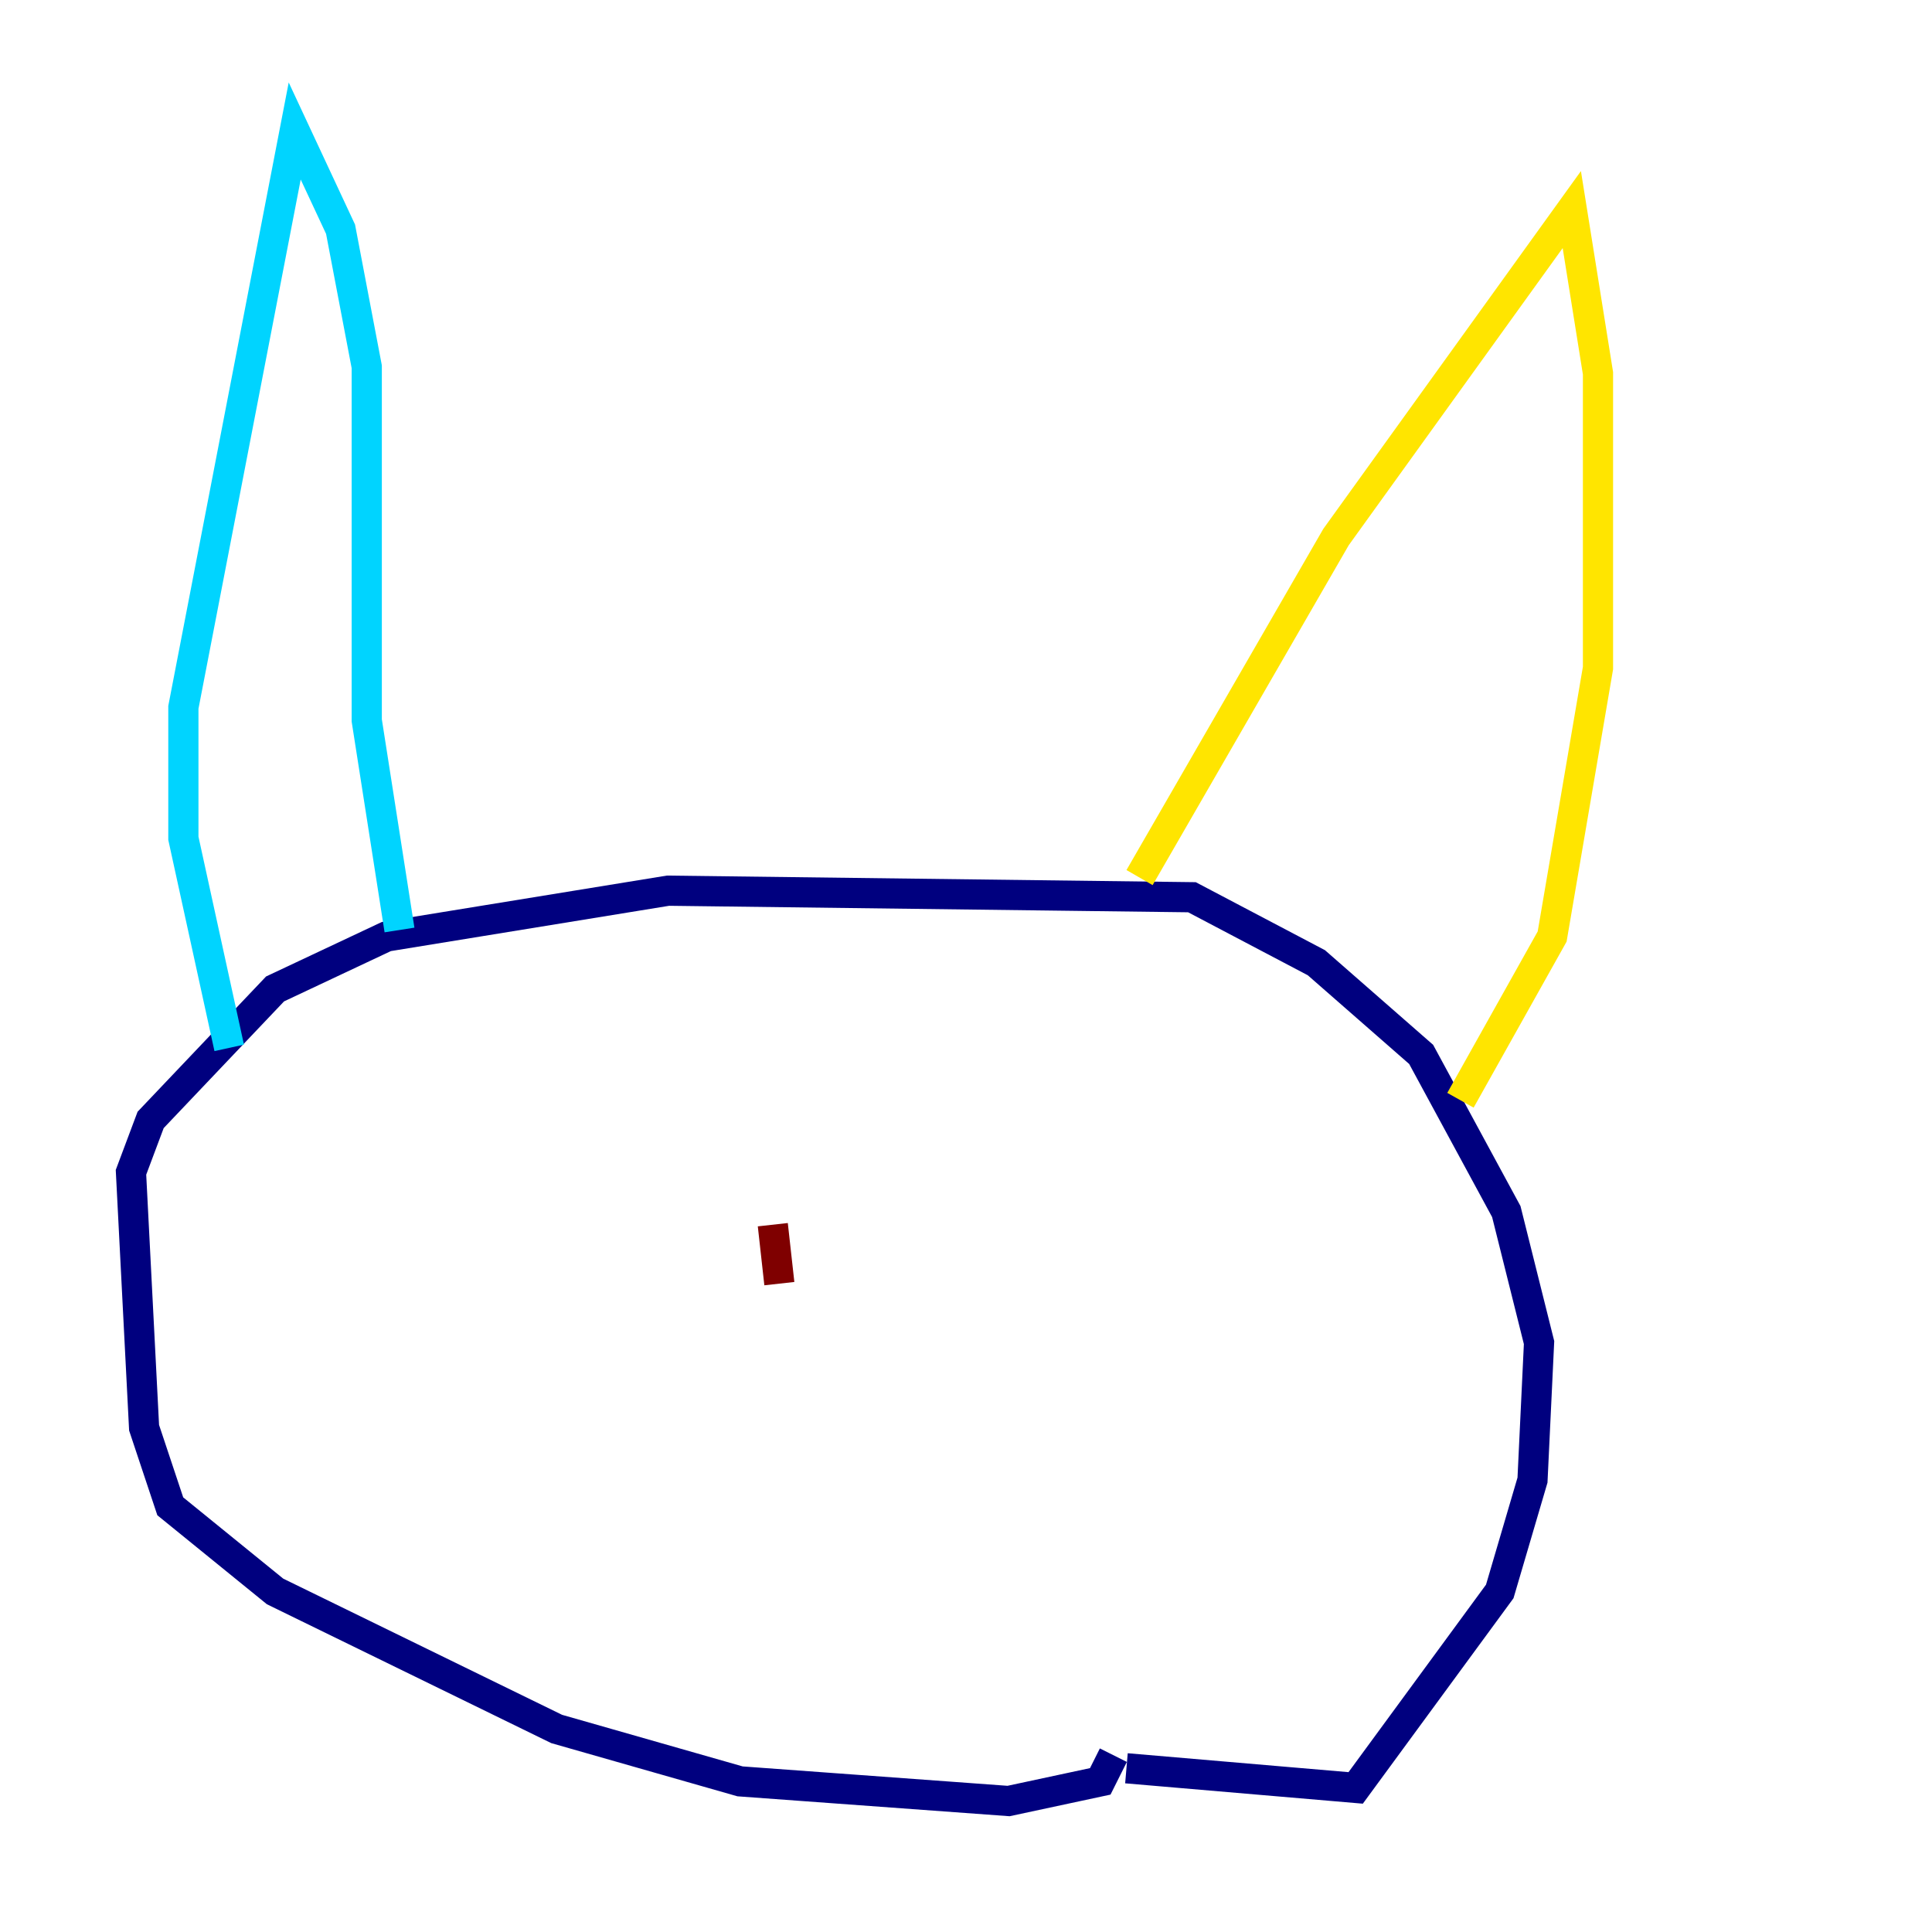 <?xml version="1.0" encoding="utf-8" ?>
<svg baseProfile="tiny" height="128" version="1.2" viewBox="0,0,128,128" width="128" xmlns="http://www.w3.org/2000/svg" xmlns:ev="http://www.w3.org/2001/xml-events" xmlns:xlink="http://www.w3.org/1999/xlink"><defs /><polyline fill="none" points="73.763,116.285 72.895,118.02 66.82,119.322 49.031,118.02 36.881,114.549 18.224,105.437 11.281,99.797 9.546,94.59 8.678,77.668 9.98,74.197 18.224,65.519 25.6,62.047 44.258,59.01 78.969,59.444 87.214,63.783 94.156,69.858 99.797,80.271 101.966,88.949 101.532,98.061 99.363,105.437 89.817,118.454 74.63,117.153" stroke="#00007f" stroke-width="2" /><polyline fill="none" points="15.186,69.424 12.149,55.539 12.149,46.861 19.525,8.678 22.563,15.186 24.298,24.298 24.298,47.729 26.468,61.614" stroke="#00d4ff" stroke-width="2" /><polyline fill="none" points="75.498,58.142 88.515,35.58 104.136,13.885 105.871,24.732 105.871,44.258 102.834,62.047 96.759,72.895" stroke="#ffe500" stroke-width="2" /><polyline fill="none" points="51.2,81.139 51.634,85.044" stroke="#7f0000" stroke-width="2" /></svg>